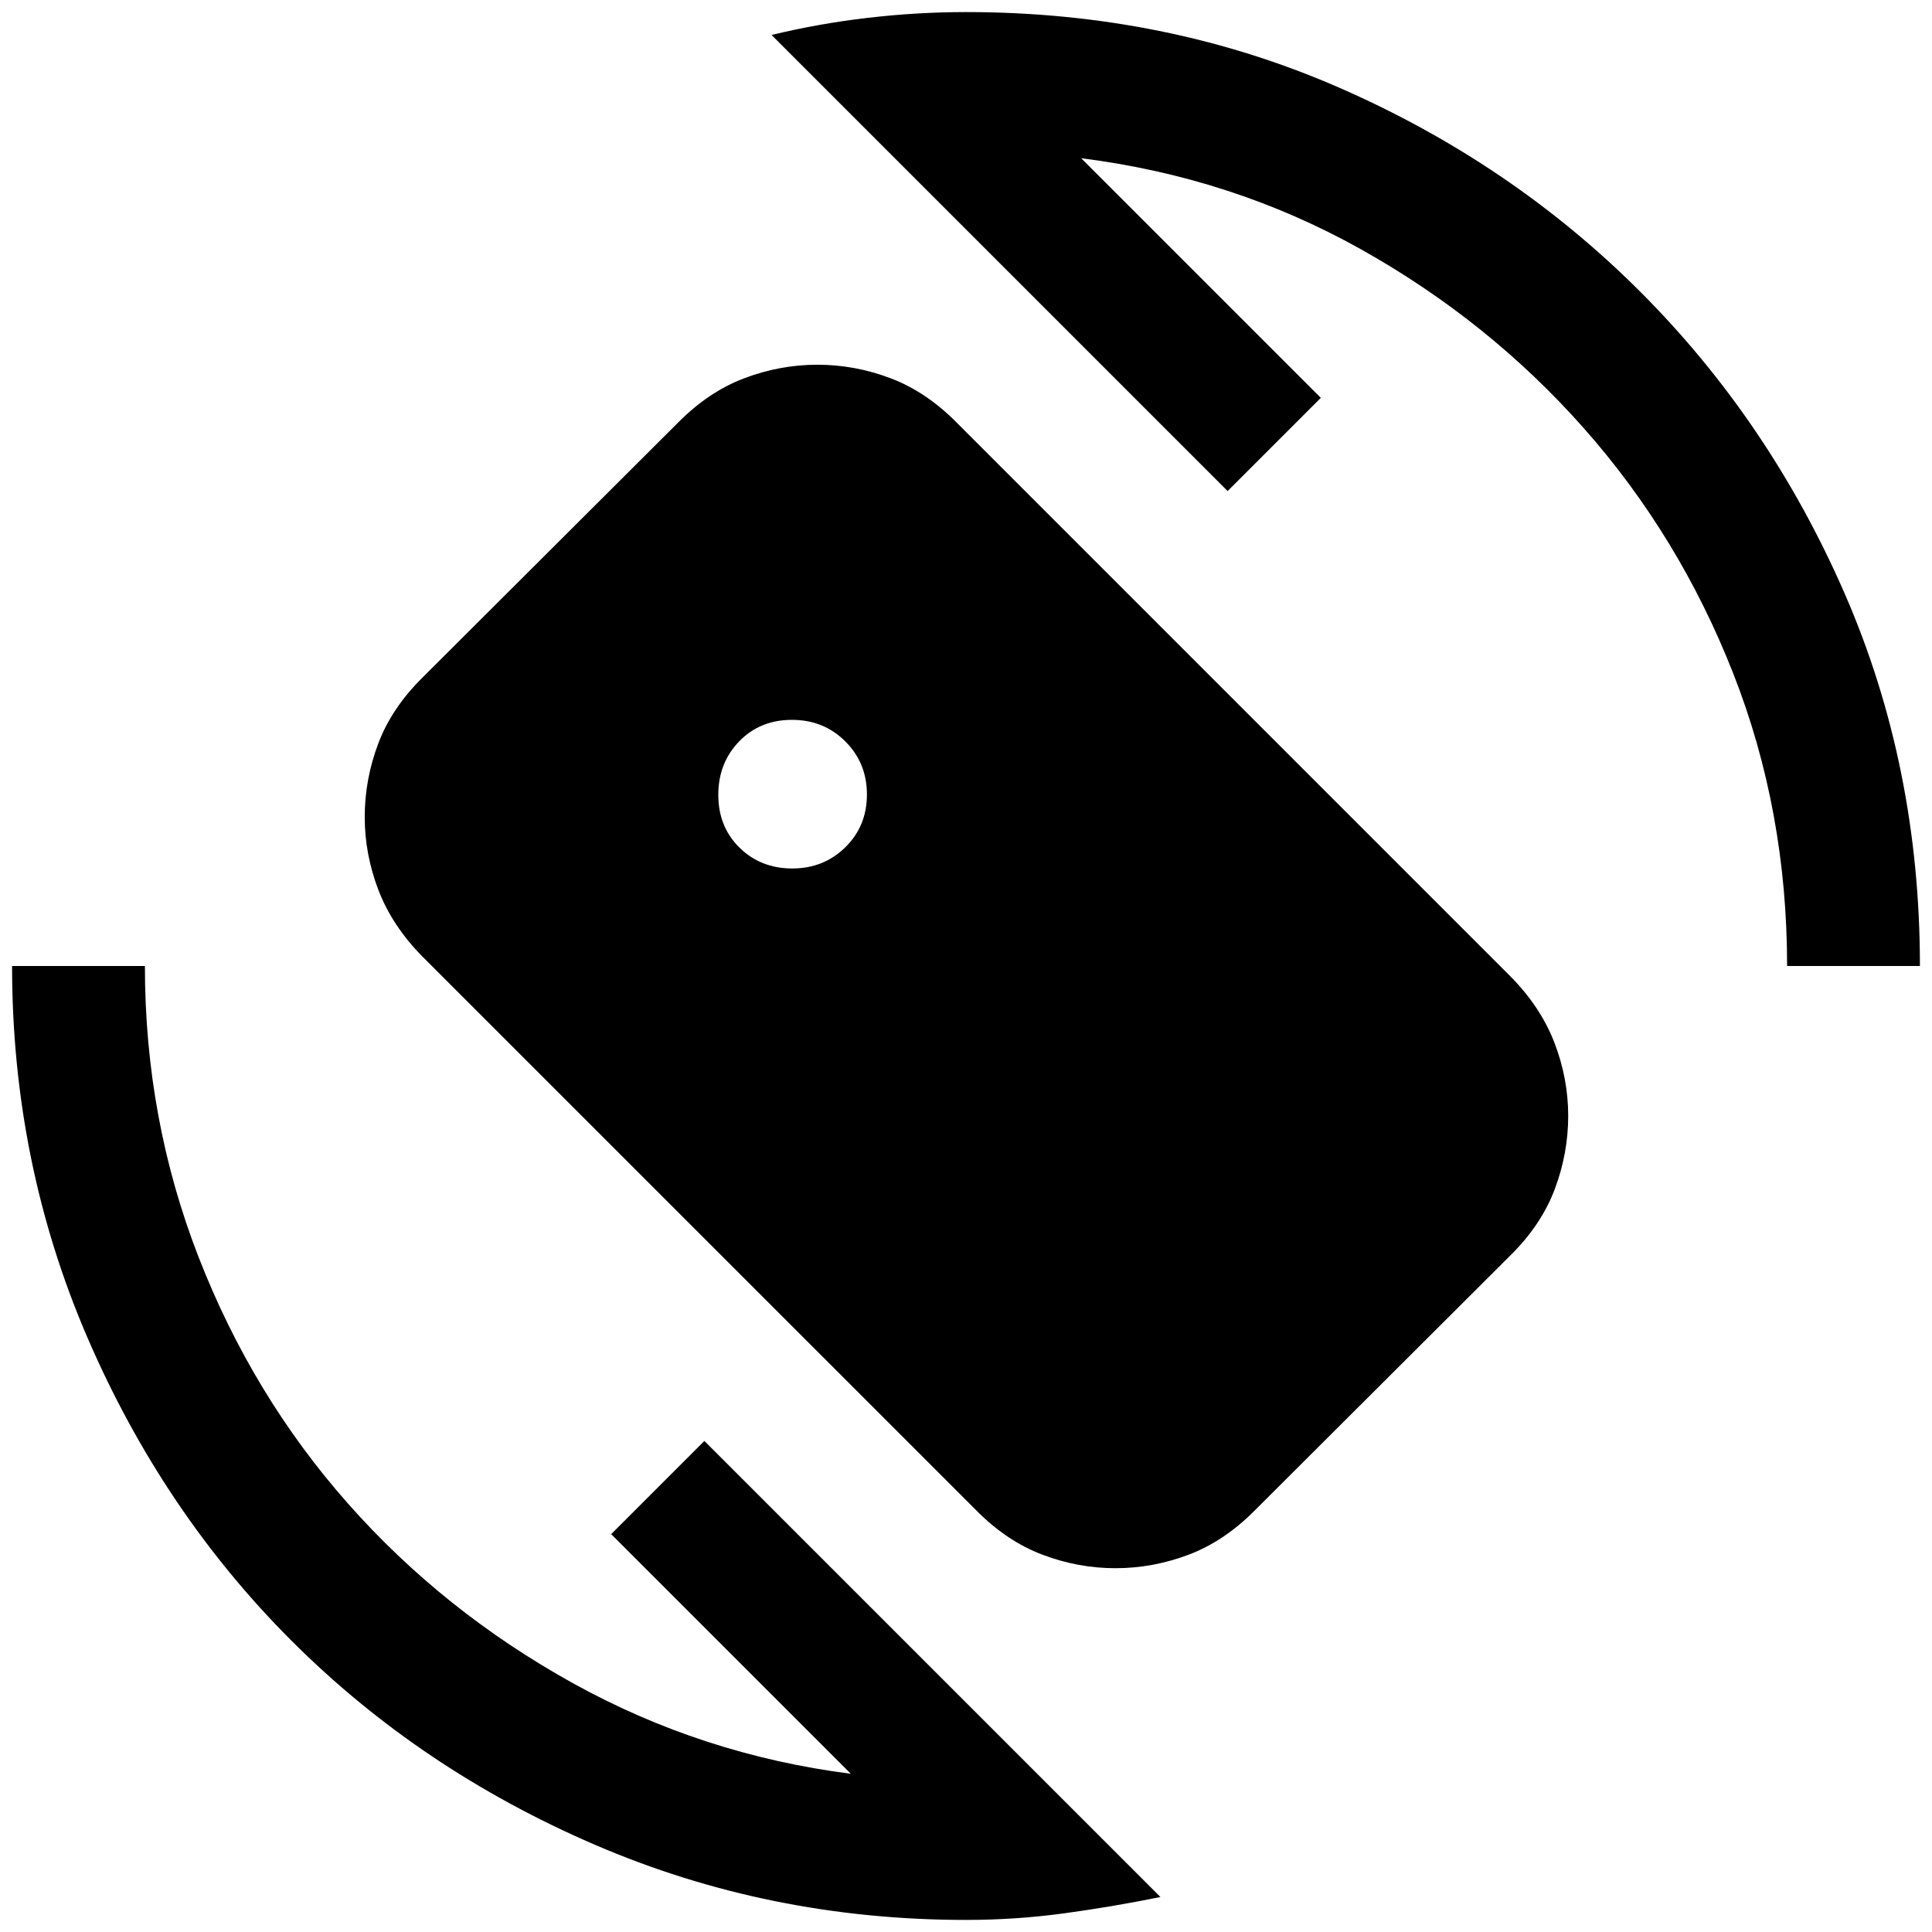 <svg xmlns="http://www.w3.org/2000/svg" height="24" viewBox="0 -960 960 960" width="24"><path d="M480-6q-97.75 0-184.46-37.37-86.71-37.38-150.75-101.42-64.04-64.04-101.42-150.75Q6-382.25 6-480h66q0 76.23 26.77 144.88 26.77 68.66 74.11 122.2 47.35 53.54 111.62 89.19 64.27 35.65 138.27 45.11L303.69-197.69 350-244 576.62-17.38q-24.31 4.92-48.2 8.15Q504.54-6 480-6Zm408-474q0-77.23-26.77-145.38-26.77-68.16-74.11-121.7-47.35-53.54-111.12-89.19t-138.77-45.11l119.08 119.07L610-716 383.38-942.62q23.49-5.69 47.98-8.53Q455.85-954 480-954q99.31 0 185.12 37.42 85.8 37.43 149.92 101.54 64.11 64.12 101.54 149.92Q954-579.31 954-480h-66ZM484.92-209.69 210.13-484.46q-15.14-15.28-22.02-33.1-6.88-17.81-6.88-36.47t6.7-36.45q6.7-17.79 22.22-33.06l126.61-126.31q15.25-15.46 33.03-22.19 17.77-6.73 36.39-6.73t36.37 6.73q17.75 6.73 32.99 22.19l274.79 274.8q15.14 15.26 22.02 33.07 6.88 17.82 6.88 36.47 0 18.66-6.7 36.45-6.69 17.8-22.22 33.06L623.7-209.69q-15.25 15.46-33.03 22.19-17.77 6.73-36.39 6.73t-36.37-6.73q-17.75-6.73-32.99-22.19ZM393.7-528.46q15.61 0 26.34-10.54 10.73-10.53 10.73-26.24 0-15.61-10.72-26.34t-26.53-10.73q-15.9 0-26.25 10.72-10.35 10.73-10.35 26.54 0 15.9 10.54 26.24 10.53 10.35 26.24 10.35Z"/></svg>